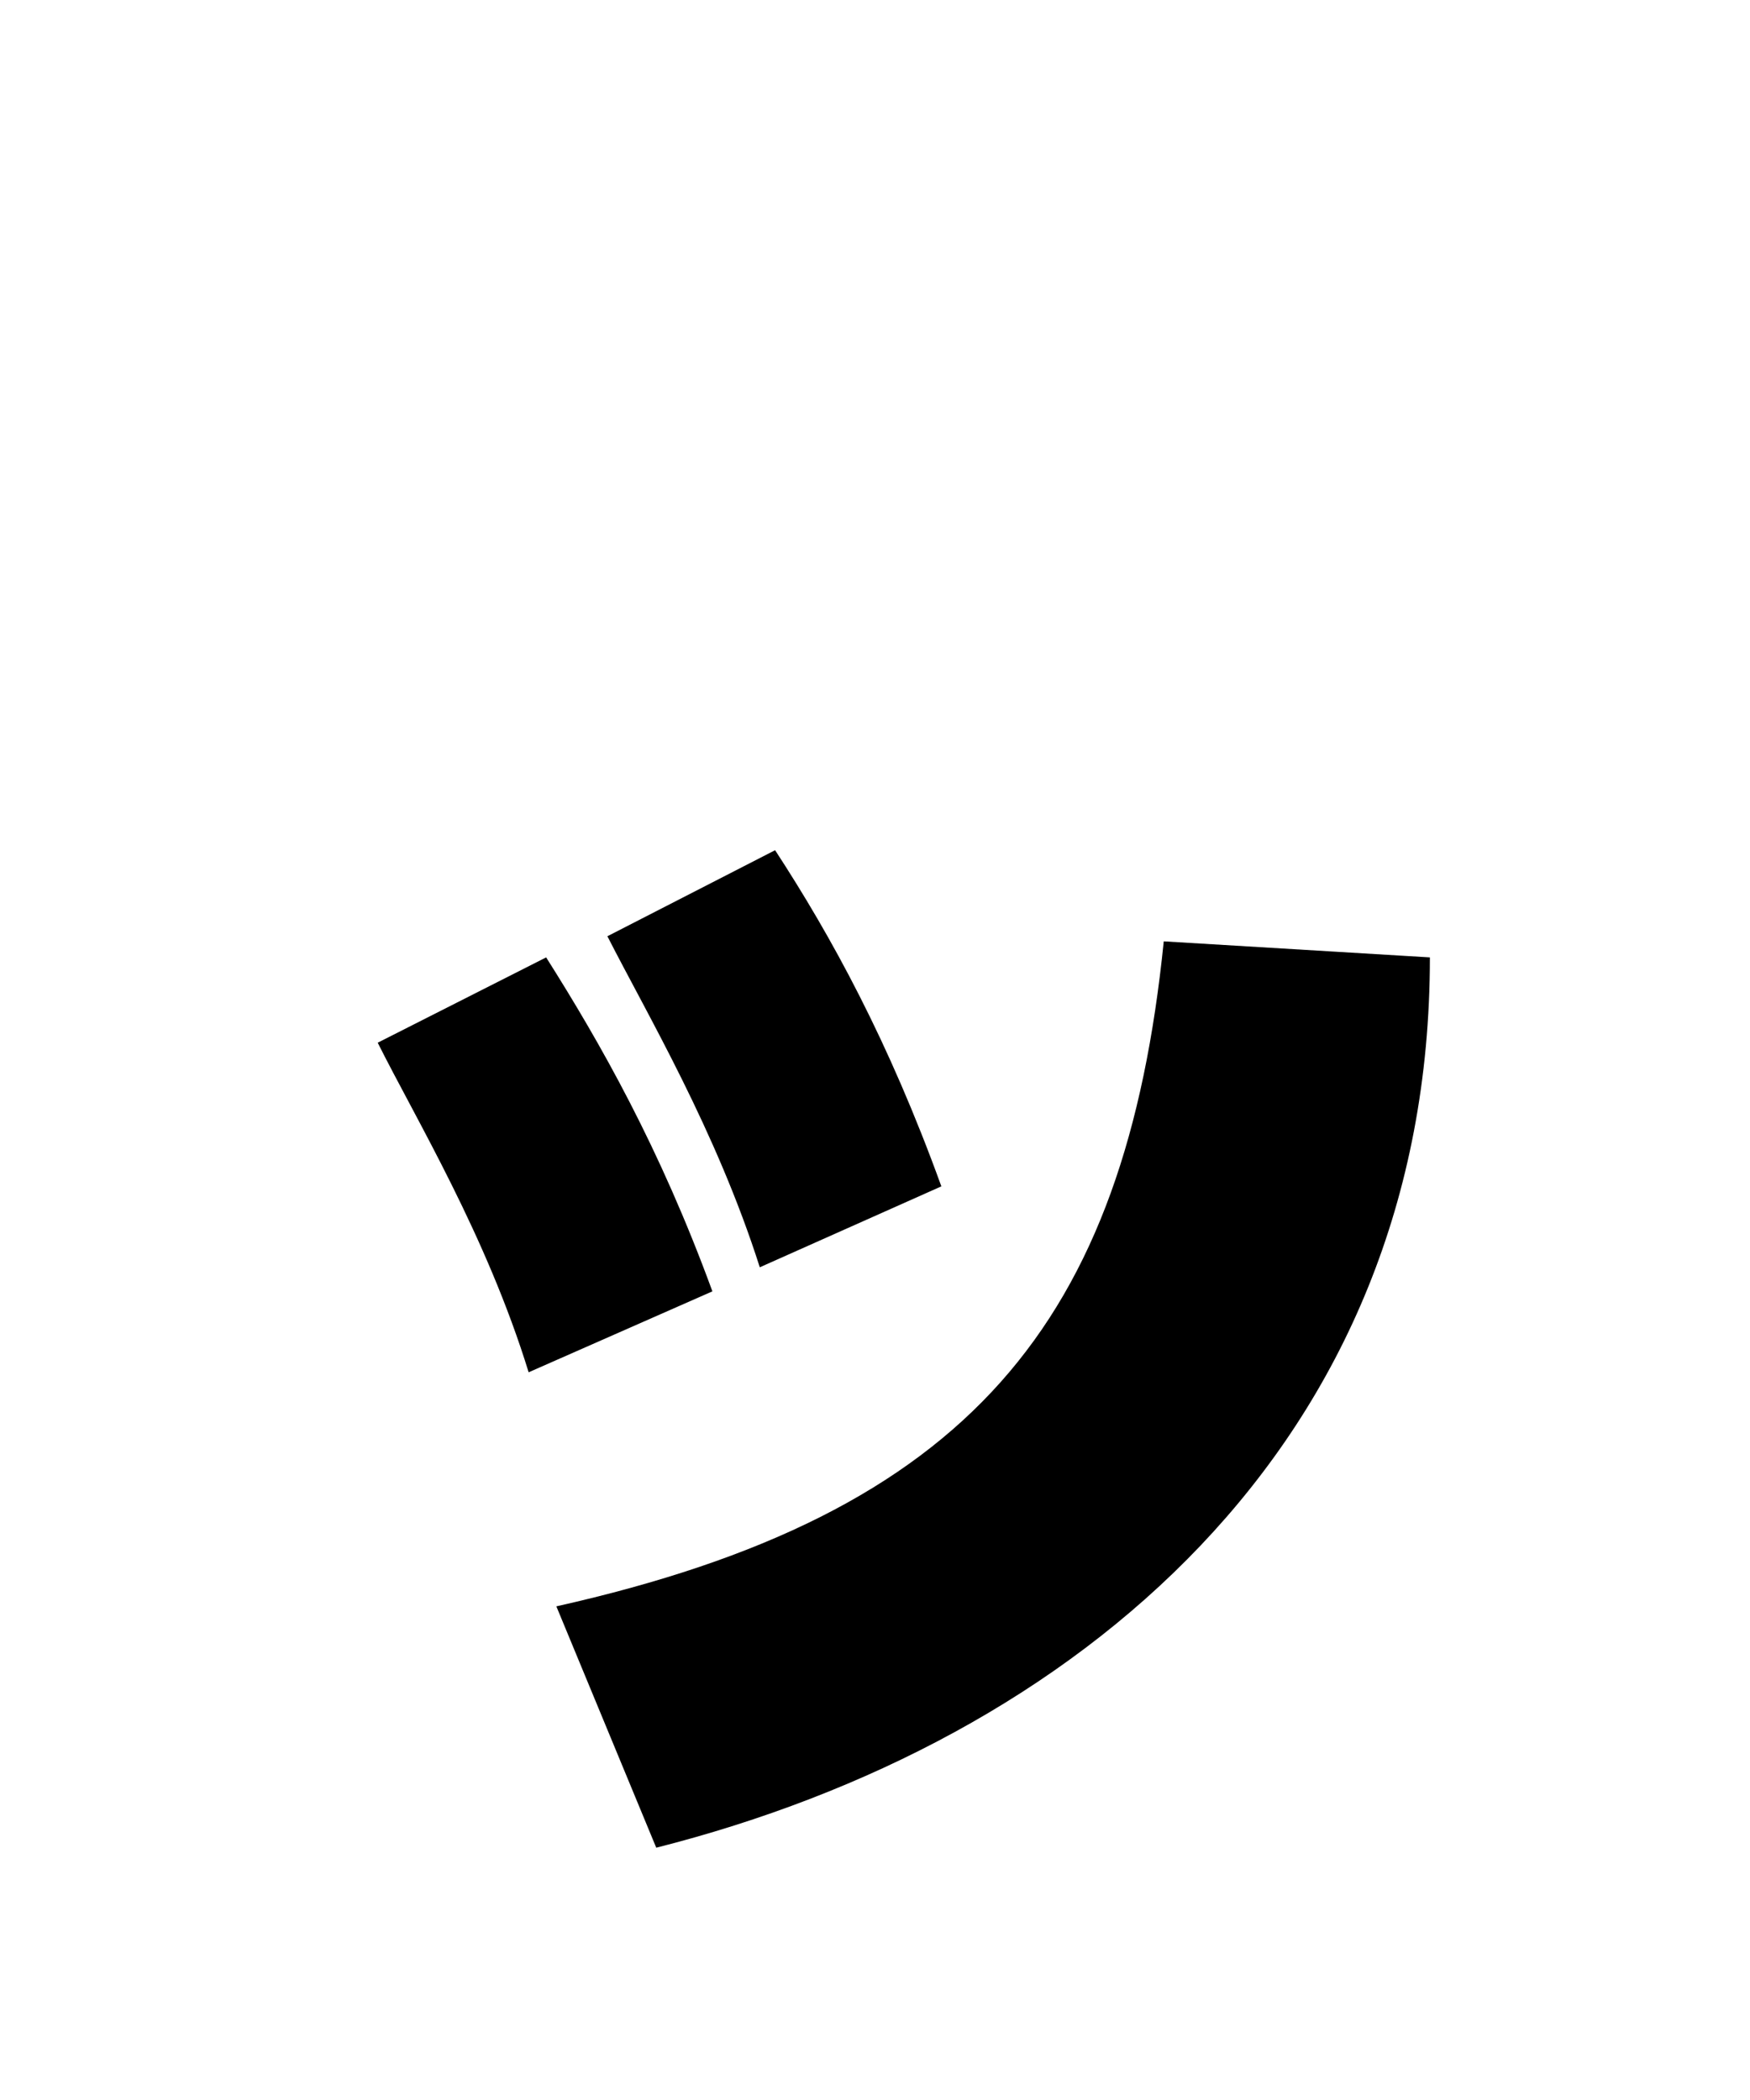 <svg xmlns="http://www.w3.org/2000/svg" viewBox="0 0 24 28.8">
  <path d="M12.91 16.27C12.19 14.28 11.40 12.84 10.63 11.66L8.33 12.84C8.88 13.92 9.82 15.50 10.42 17.38ZM9 25.34C14.76 23.88 19.61 19.82 19.61 13.13L15.96 12.91C15.43 18.14 13.30 20.76 7.63 22.03ZM9.77 17.71C9.05 15.74 8.23 14.30 7.49 13.13L5.18 14.30C5.71 15.36 6.67 16.94 7.25 18.82Z" transform="translate(0, 0)" />
</svg>
